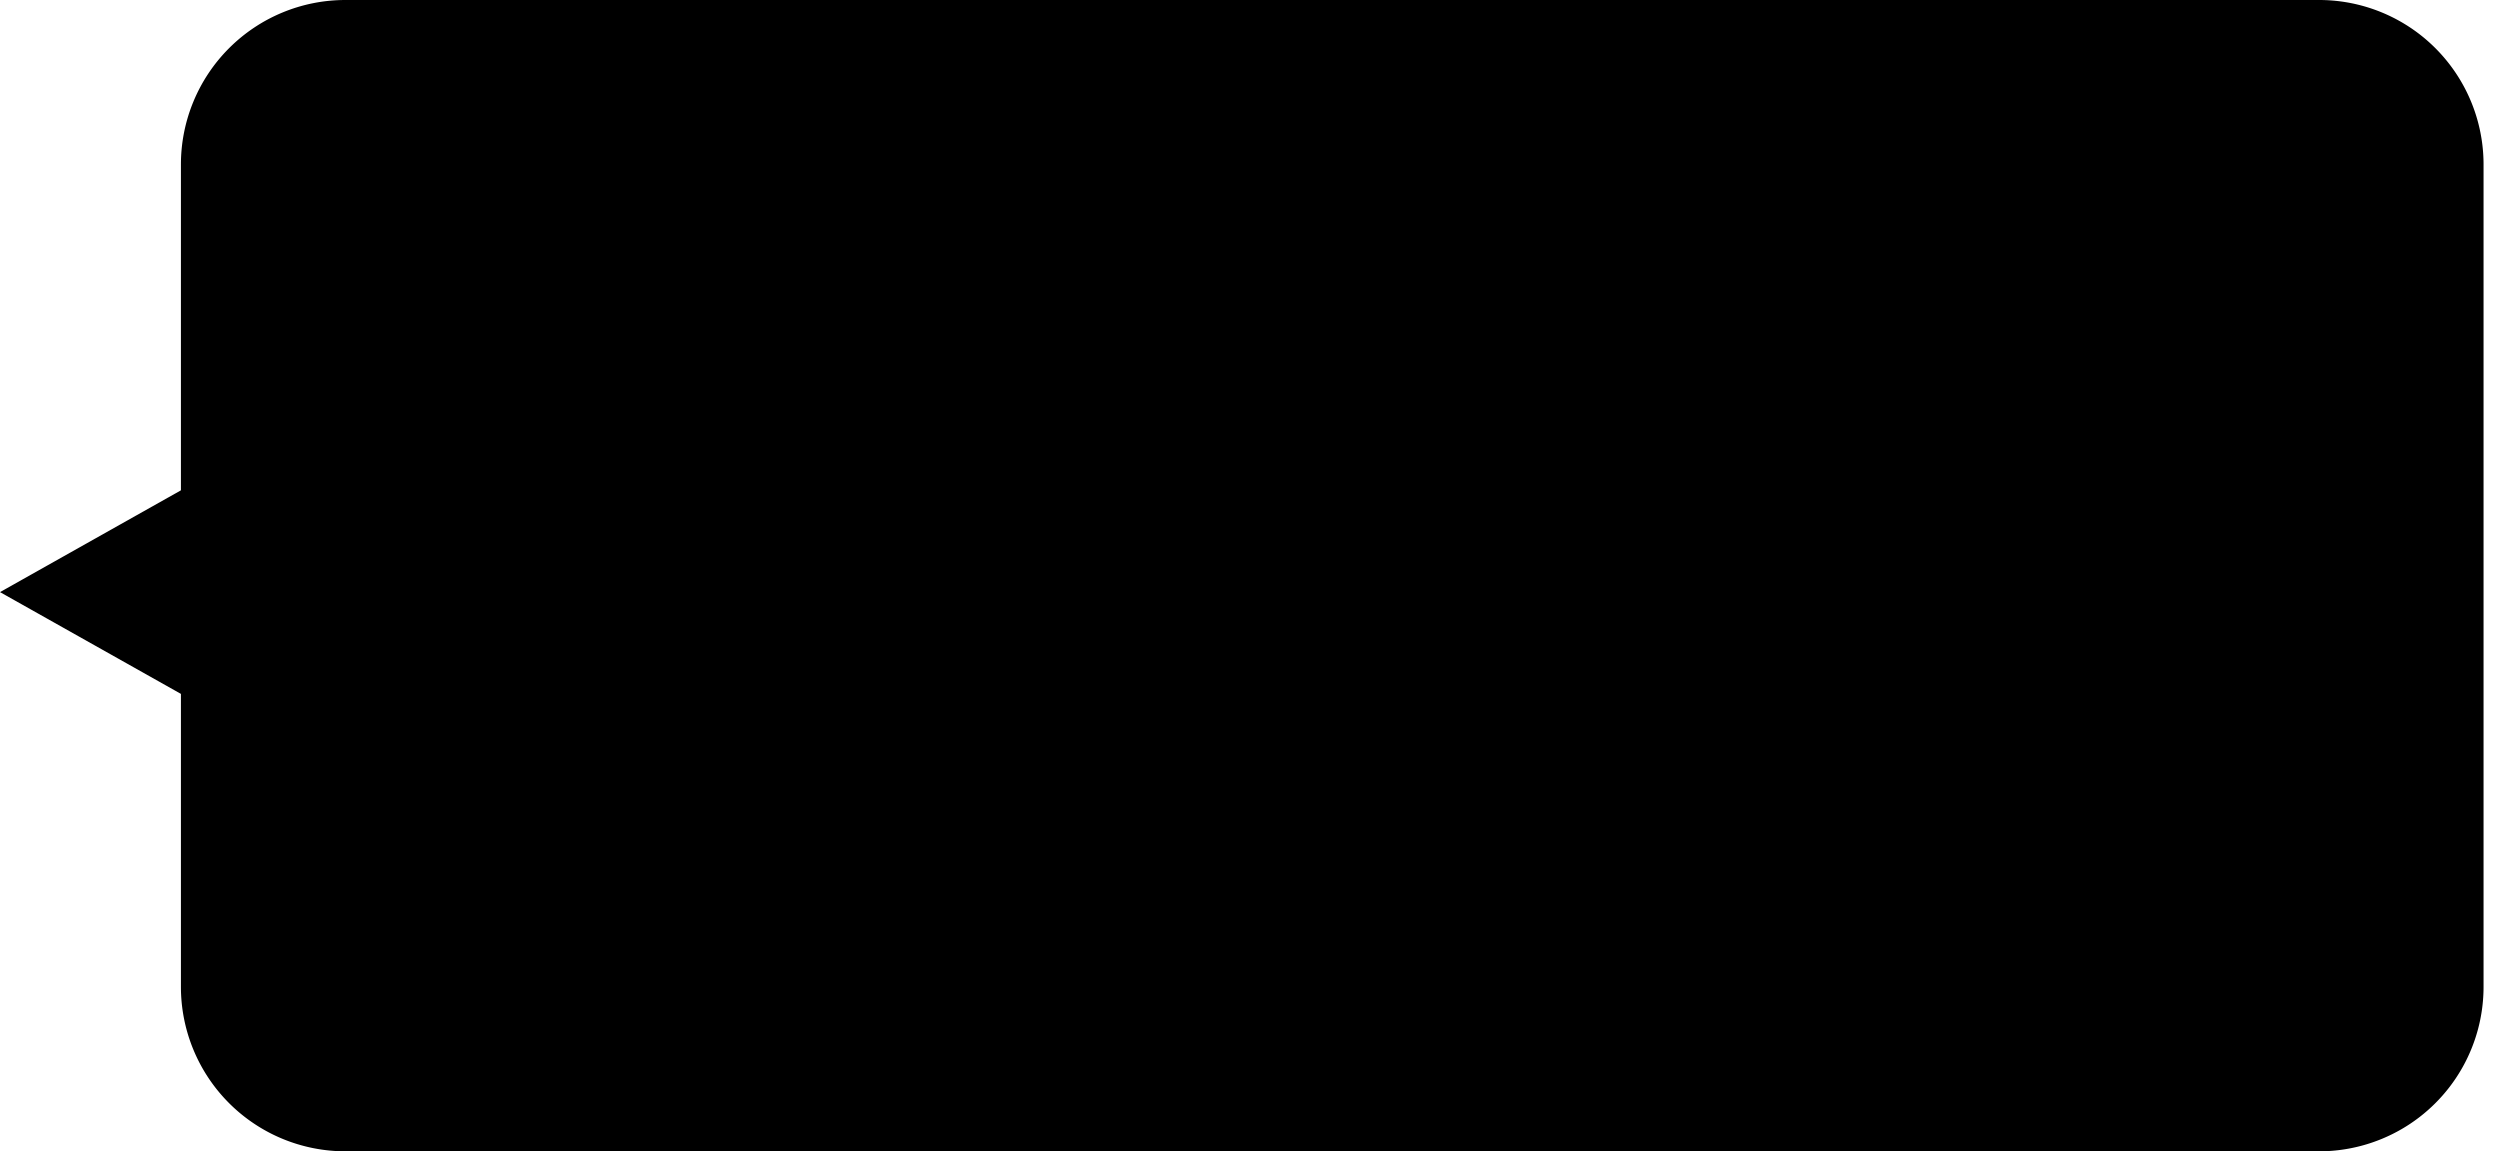 <svg xmlns="http://www.w3.org/2000/svg" width="76" height="35" viewBox="0 0 76 35">
    <path fill="#000" fill-rule="evenodd" d="M70.5 0a5 5 0 0 1 5 5v25a5 5 0 0 1-5 5h-60a5 5 0 0 1-5-5v-8.906L0 18l5.5-3.094V5a5 5 0 0 1 5-5h60z"/>
</svg>
